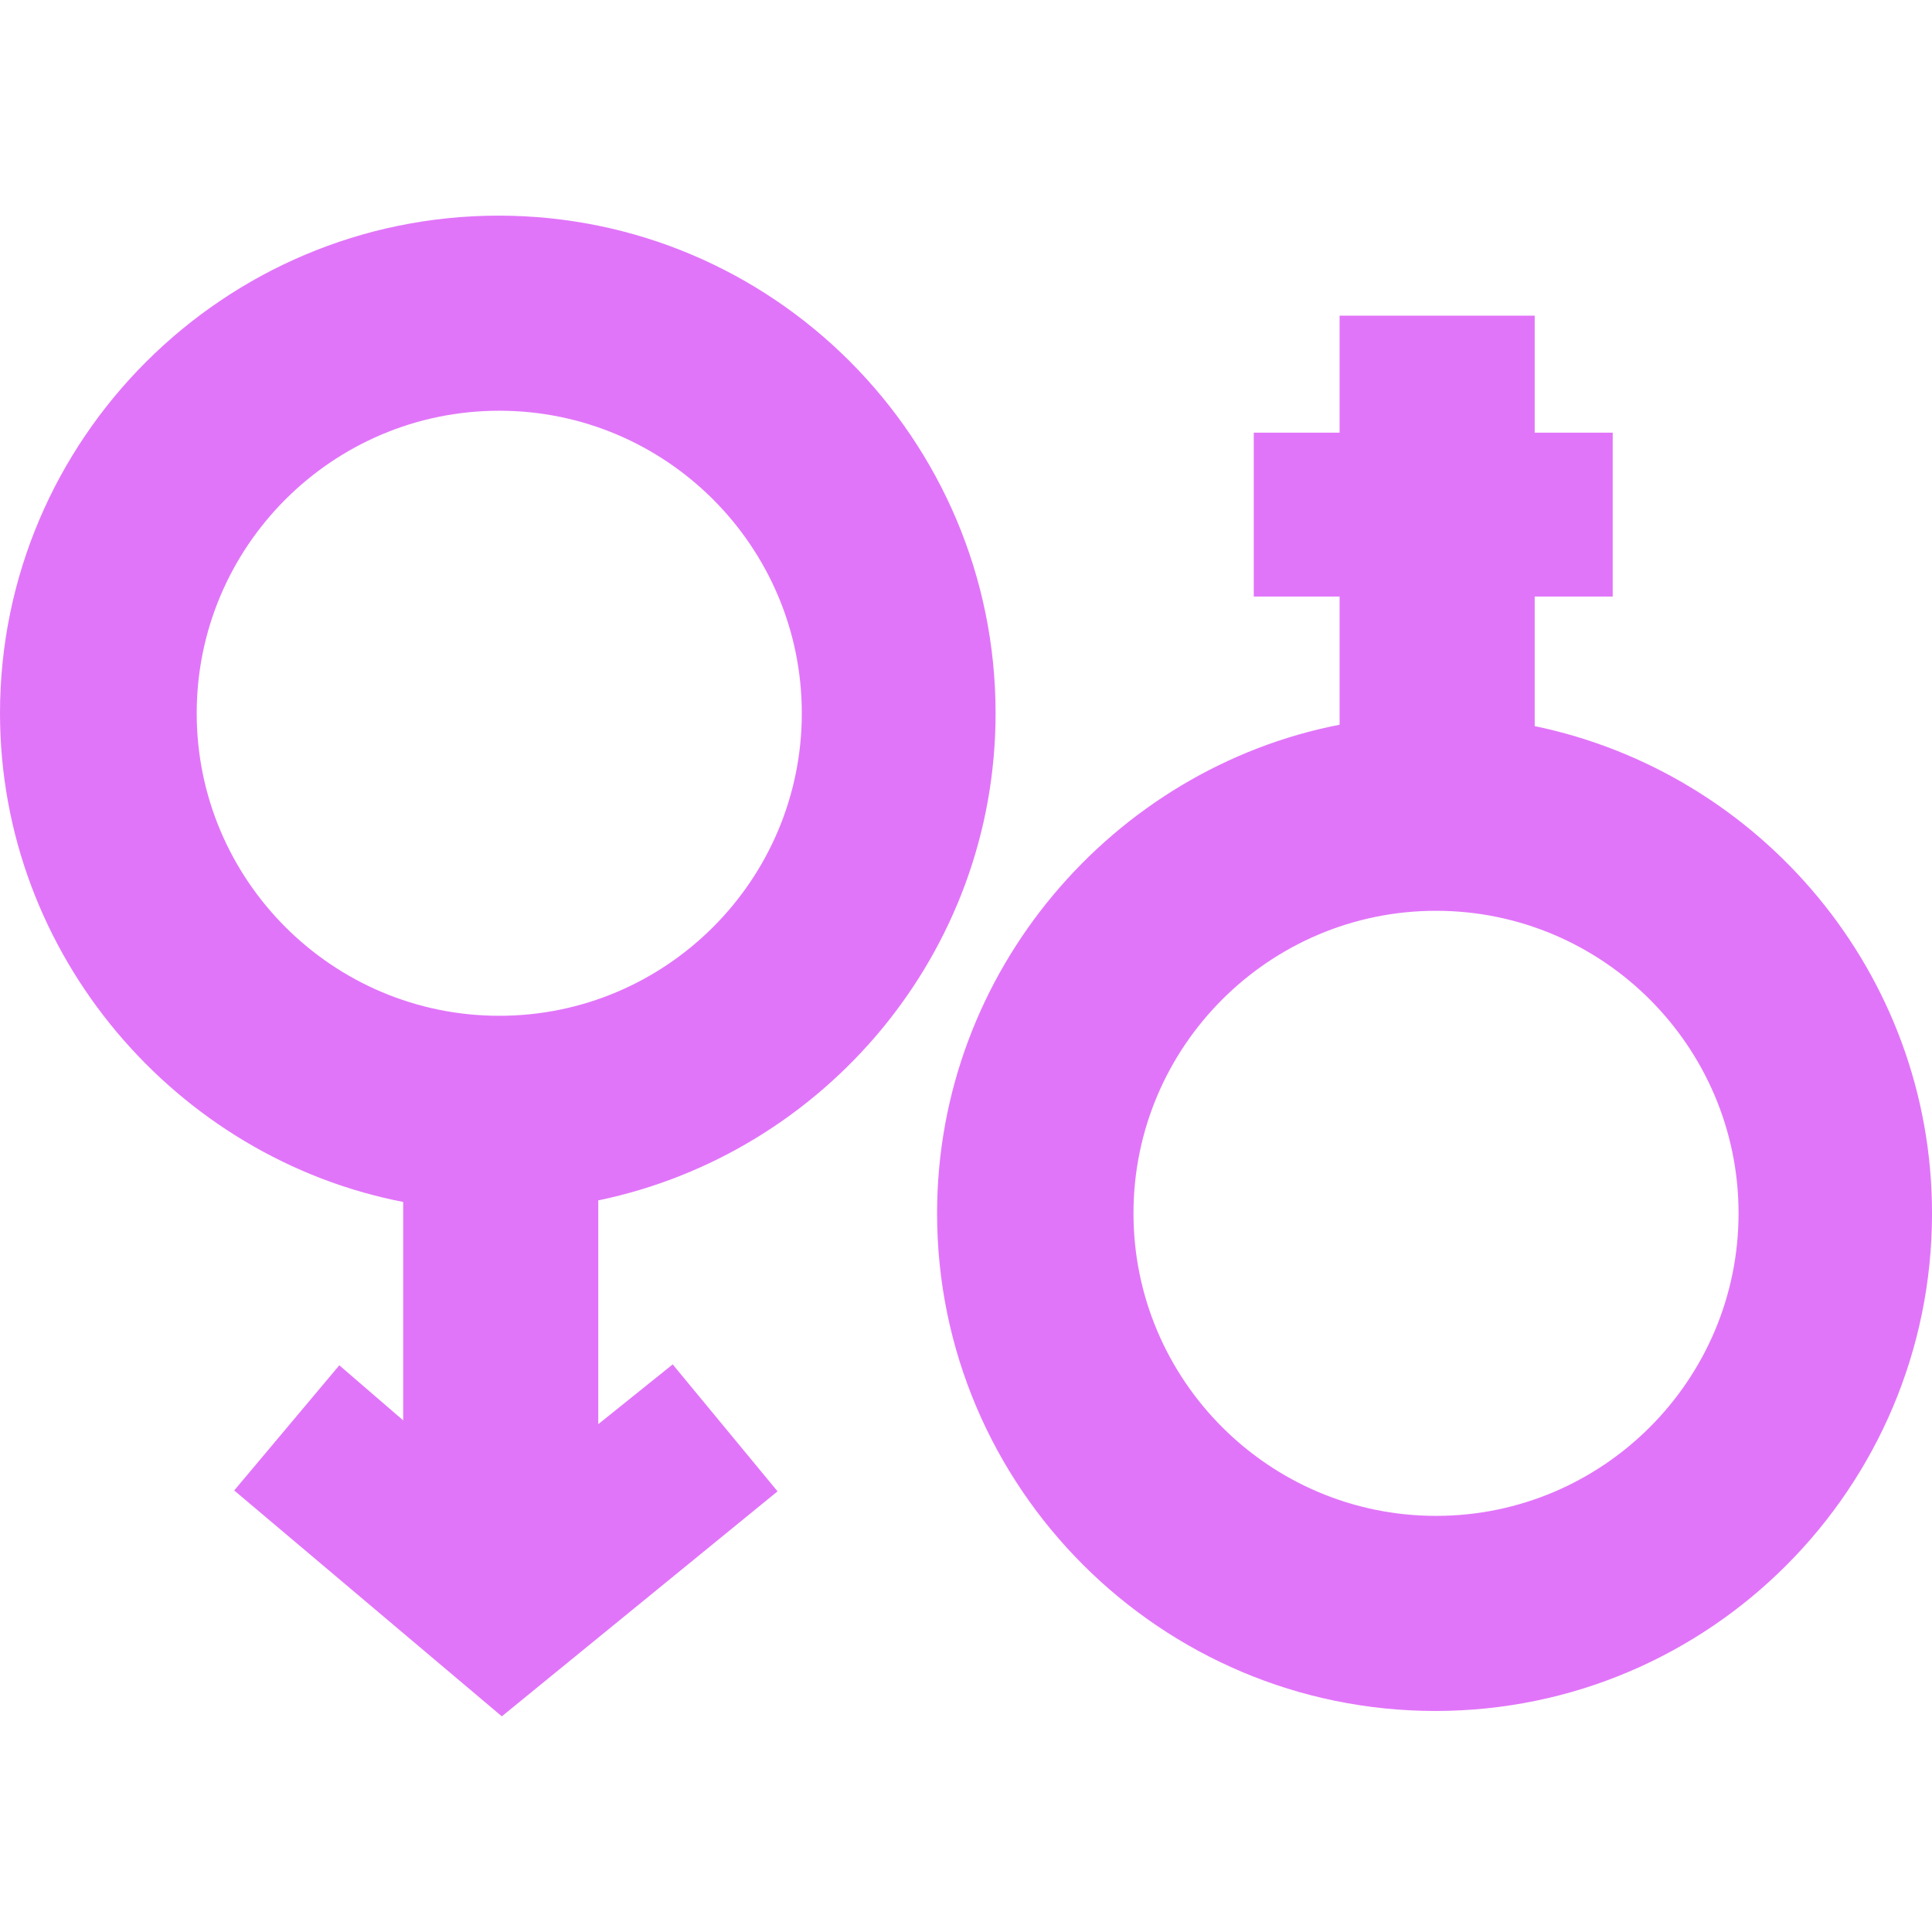 <svg width="96" height="96" viewBox="0 0 96 96" fill="none" xmlns="http://www.w3.org/2000/svg">
<path d="M76.258 36.08V29.643H80.135V21.5H76.258V15.684H66.564V21.5H62.299V29.643H66.564V36.011C55.319 38.198 46.563 48.25 46.563 60.291C46.563 73.925 57.688 85.017 71.322 85.017C84.957 85.017 96.001 73.925 96.001 60.291C96.001 48.38 87.502 38.411 76.258 36.08ZM71.355 75.323C63.066 75.323 56.322 68.579 56.322 60.29C56.322 52.001 63.066 45.257 71.355 45.257C79.644 45.257 86.388 52.001 86.388 60.29C86.387 68.58 79.644 75.323 71.355 75.323Z" fill="#E175F9"/>
<path d="M49.47 35.441C49.47 21.807 38.41 10.715 24.775 10.715C11.141 10.715 0 21.807 0 35.441C0 47.488 8.789 57.544 20.034 59.724V70.577L16.86 67.841L11.637 74.06L24.935 85.284L38.636 74.104L33.426 67.796L29.728 70.766V59.647C40.972 57.31 49.47 47.346 49.47 35.441ZM9.774 35.441C9.774 27.152 16.518 20.409 24.808 20.409C33.097 20.409 39.841 27.152 39.841 35.441C39.841 43.731 33.097 50.474 24.808 50.474C16.518 50.474 9.774 43.731 9.774 35.441Z" fill="#E175F9"/>
</svg>
